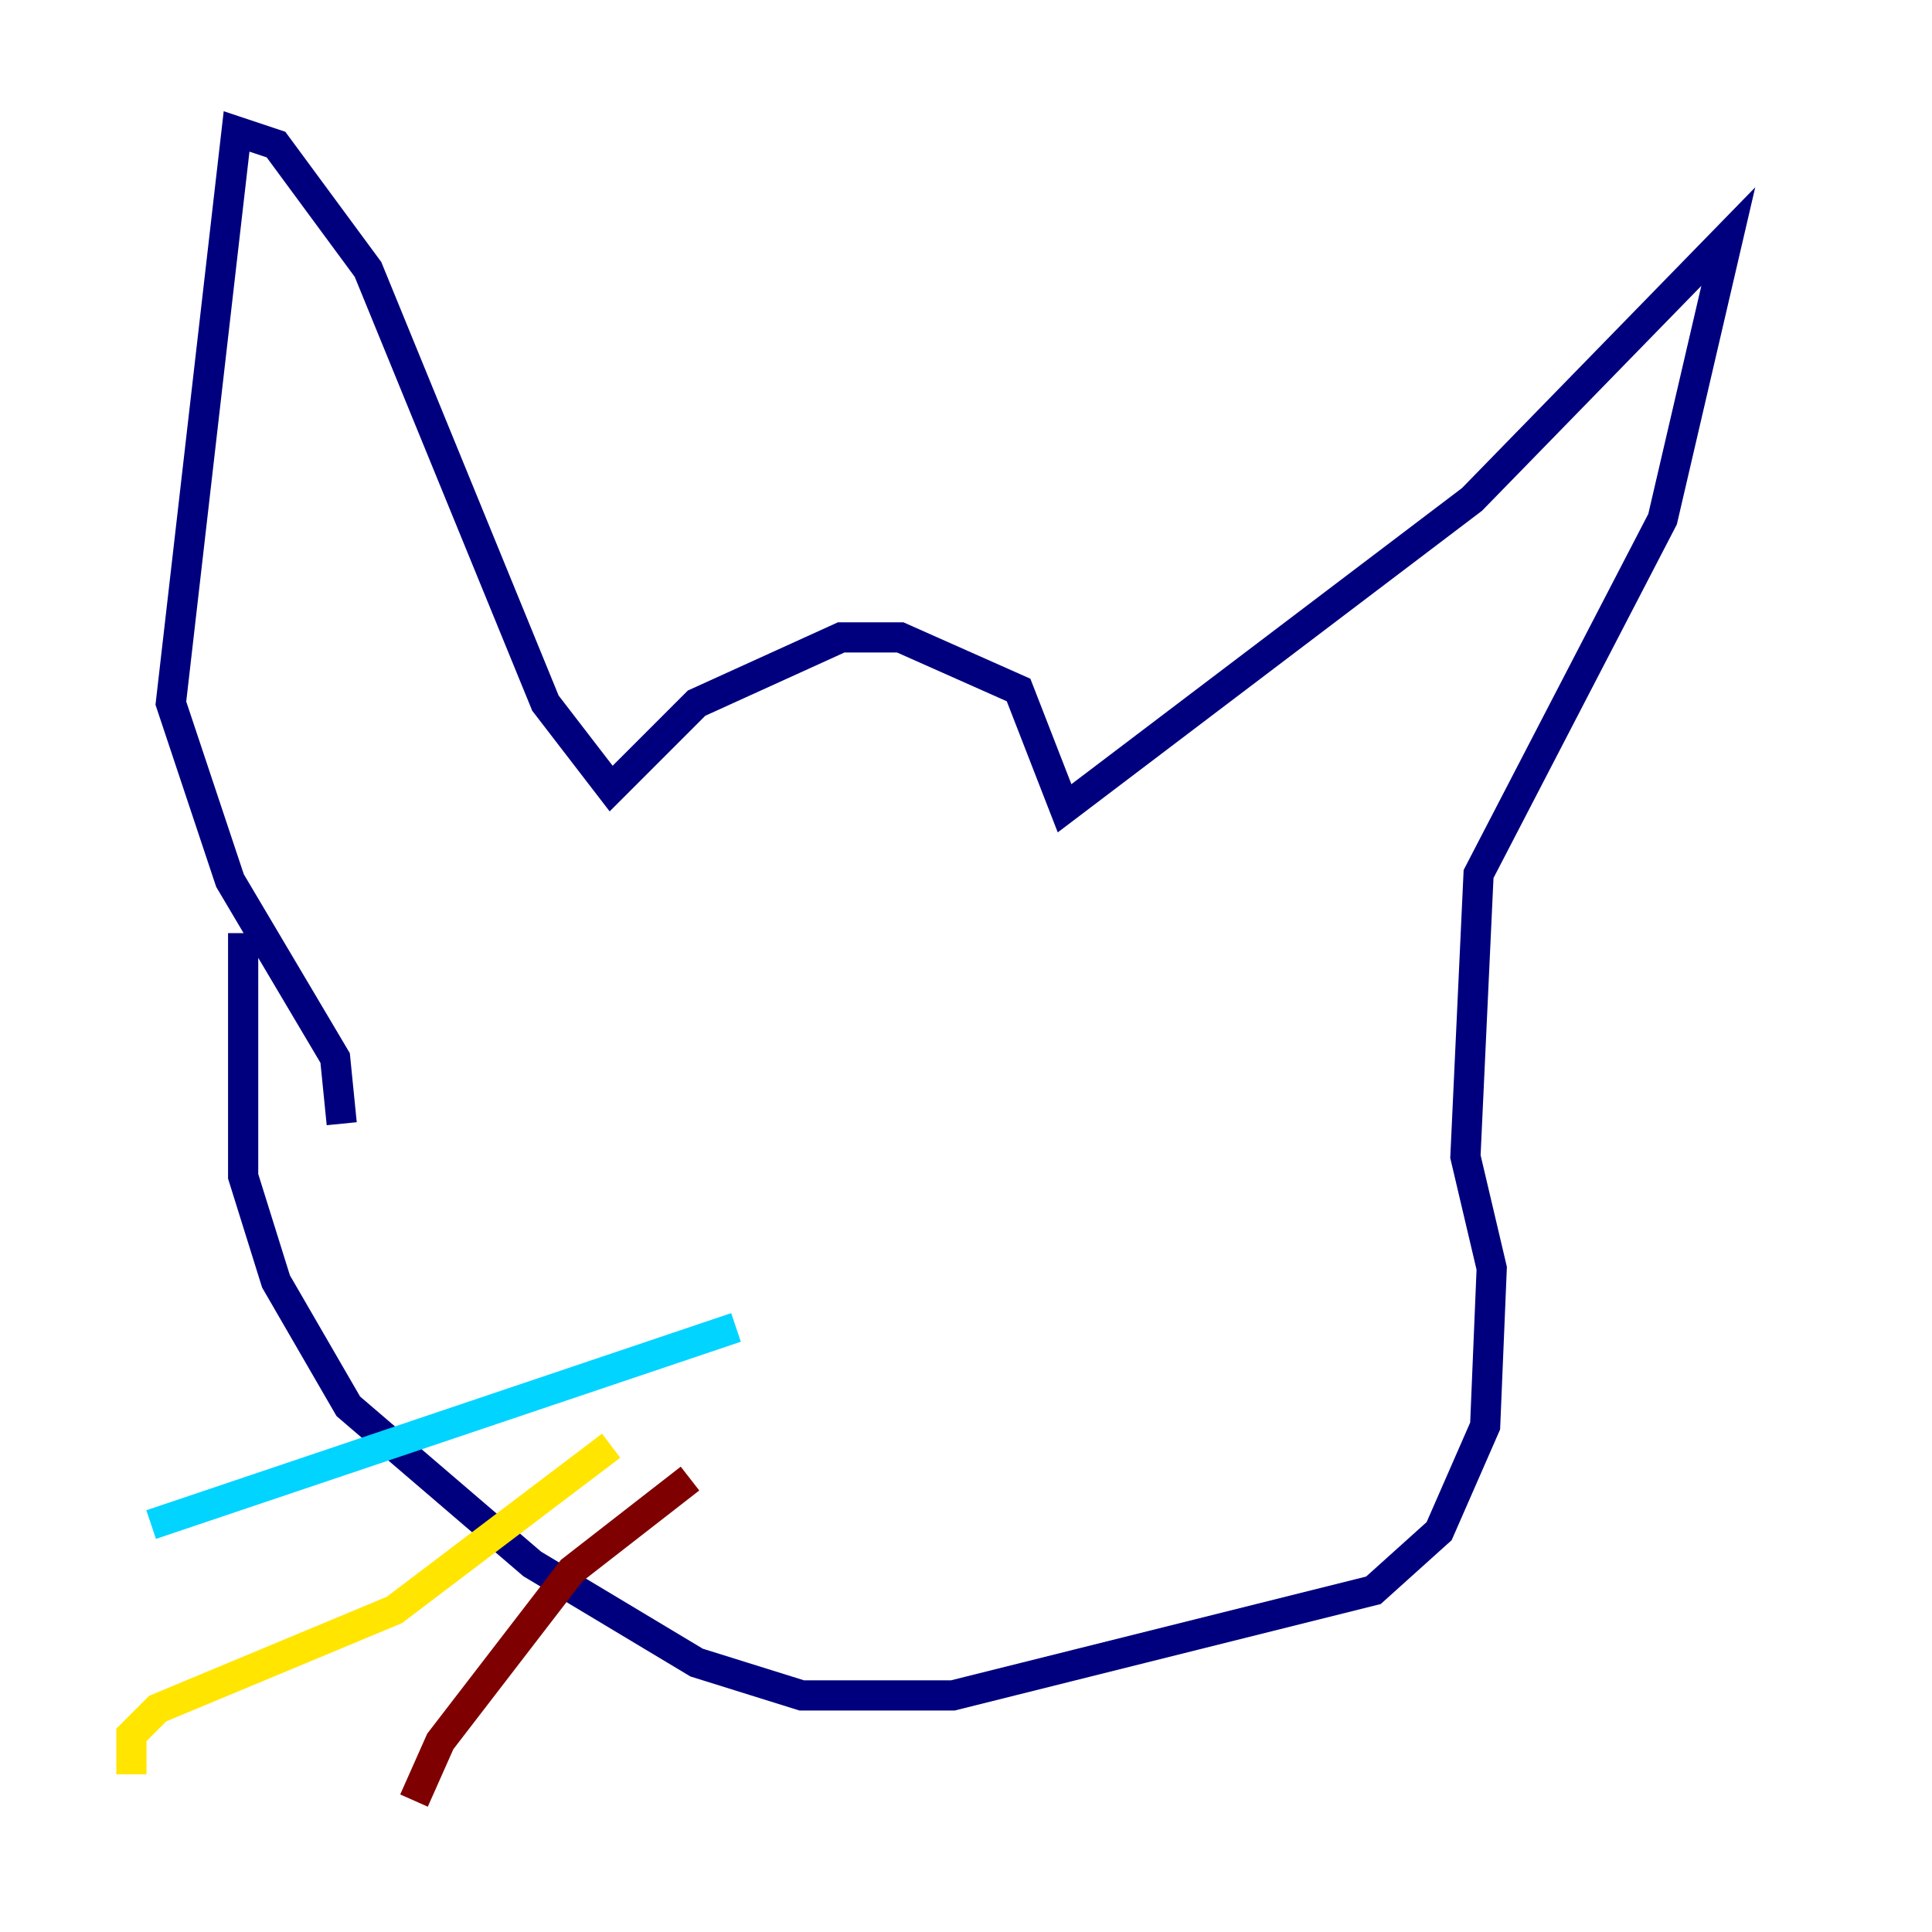 <?xml version="1.0" encoding="utf-8" ?>
<svg baseProfile="tiny" height="128" version="1.2" viewBox="0,0,128,128" width="128" xmlns="http://www.w3.org/2000/svg" xmlns:ev="http://www.w3.org/2001/xml-events" xmlns:xlink="http://www.w3.org/1999/xlink"><defs /><polyline fill="none" points="16.109,61.823 16.109,77.932 18.286,84.898 23.075,93.17 35.265,103.619 46.15,110.15 53.116,112.326 63.129,112.326 90.993,105.361 95.347,101.442 98.395,94.476 98.83,84.027 97.088,76.626 97.959,57.905 110.15,34.395 114.503,15.674 97.524,33.088 70.531,53.551 67.483,45.714 59.646,42.231 55.728,42.231 46.15,46.585 40.49,52.245 36.136,46.585 24.381,17.85 18.286,9.578 15.674,8.707 11.32,46.585 15.238,58.34 22.204,70.095 22.64,74.449" stroke="#00007f" stroke-width="2" /><polyline fill="none" points="48.762,87.946 10.014,101.007" stroke="#00d4ff" stroke-width="2" /><polyline fill="none" points="40.49,95.782 26.122,106.667 10.449,113.197 8.707,114.939 8.707,117.551" stroke="#ffe500" stroke-width="2" /><polyline fill="none" points="45.714,97.959 37.878,104.054 29.17,115.374 27.429,119.293" stroke="#7f0000" stroke-width="2" /></svg>